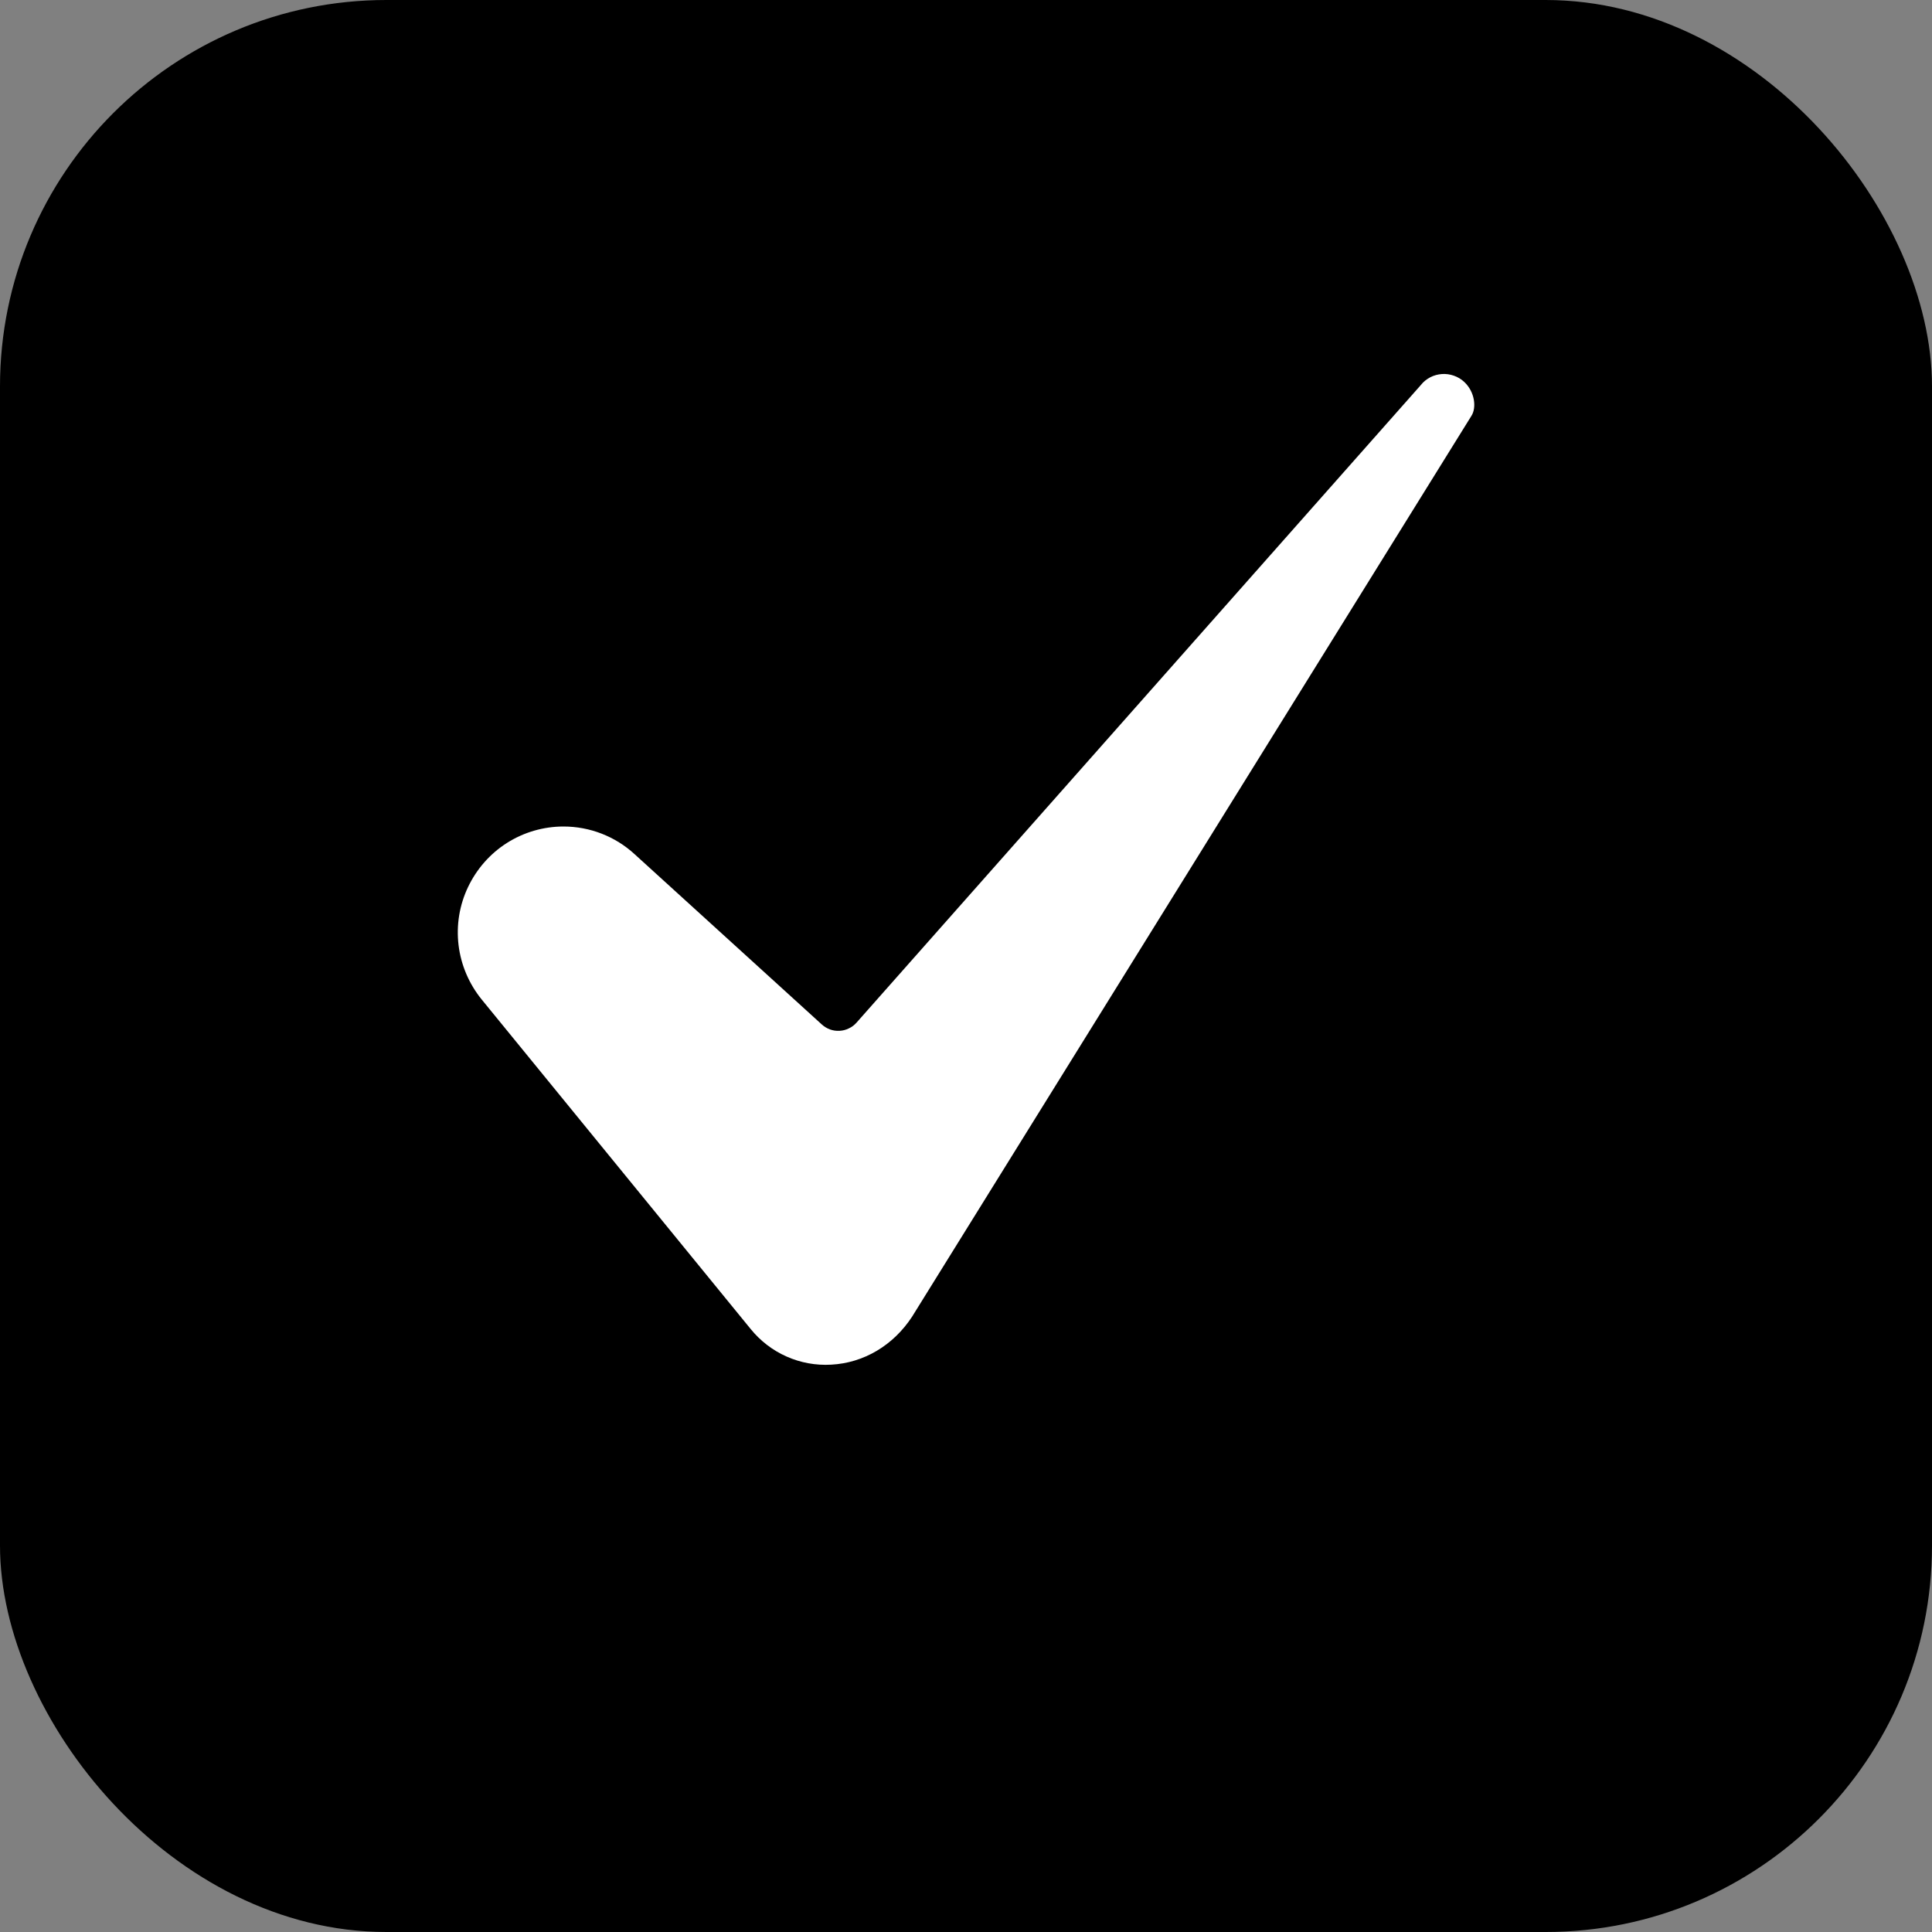<svg width="20" height="20" viewBox="0 0 20 20" fill="none" xmlns="http://www.w3.org/2000/svg">
<rect x="0" y="0" width="20" height="20" fill="#808080" stroke="none"/>
<rect width="20" height="20" rx="4" fill="black"/>
<g clip-path="url(#clip0_908_1344)">
<path d="M5.833 8.556C5.626 8.556 5.423 8.615 5.248 8.726C5.073 8.837 4.934 8.996 4.845 9.183C4.756 9.37 4.722 9.578 4.747 9.784C4.772 9.99 4.855 10.184 4.985 10.345L7.771 13.758C7.871 13.881 7.998 13.979 8.143 14.043C8.287 14.107 8.445 14.136 8.604 14.127C8.942 14.109 9.247 13.928 9.442 13.63L15.229 4.31C15.23 4.308 15.231 4.307 15.232 4.305C15.286 4.222 15.269 4.057 15.157 3.953C15.126 3.924 15.09 3.903 15.05 3.889C15.01 3.875 14.968 3.869 14.927 3.872C14.885 3.875 14.844 3.886 14.807 3.905C14.769 3.925 14.736 3.951 14.71 3.984C14.708 3.986 14.706 3.989 14.704 3.991L8.867 10.586C8.845 10.611 8.818 10.632 8.787 10.646C8.757 10.661 8.725 10.669 8.691 10.671C8.658 10.673 8.624 10.668 8.593 10.657C8.561 10.645 8.532 10.628 8.507 10.605L6.57 8.843C6.369 8.658 6.106 8.556 5.833 8.556Z" fill="white"/>
</g>
<defs>
<clipPath id="clip0_908_1344">
<rect width="12" height="12" fill="white" transform="translate(4 3)"/>
</clipPath>
</defs>
</svg>
